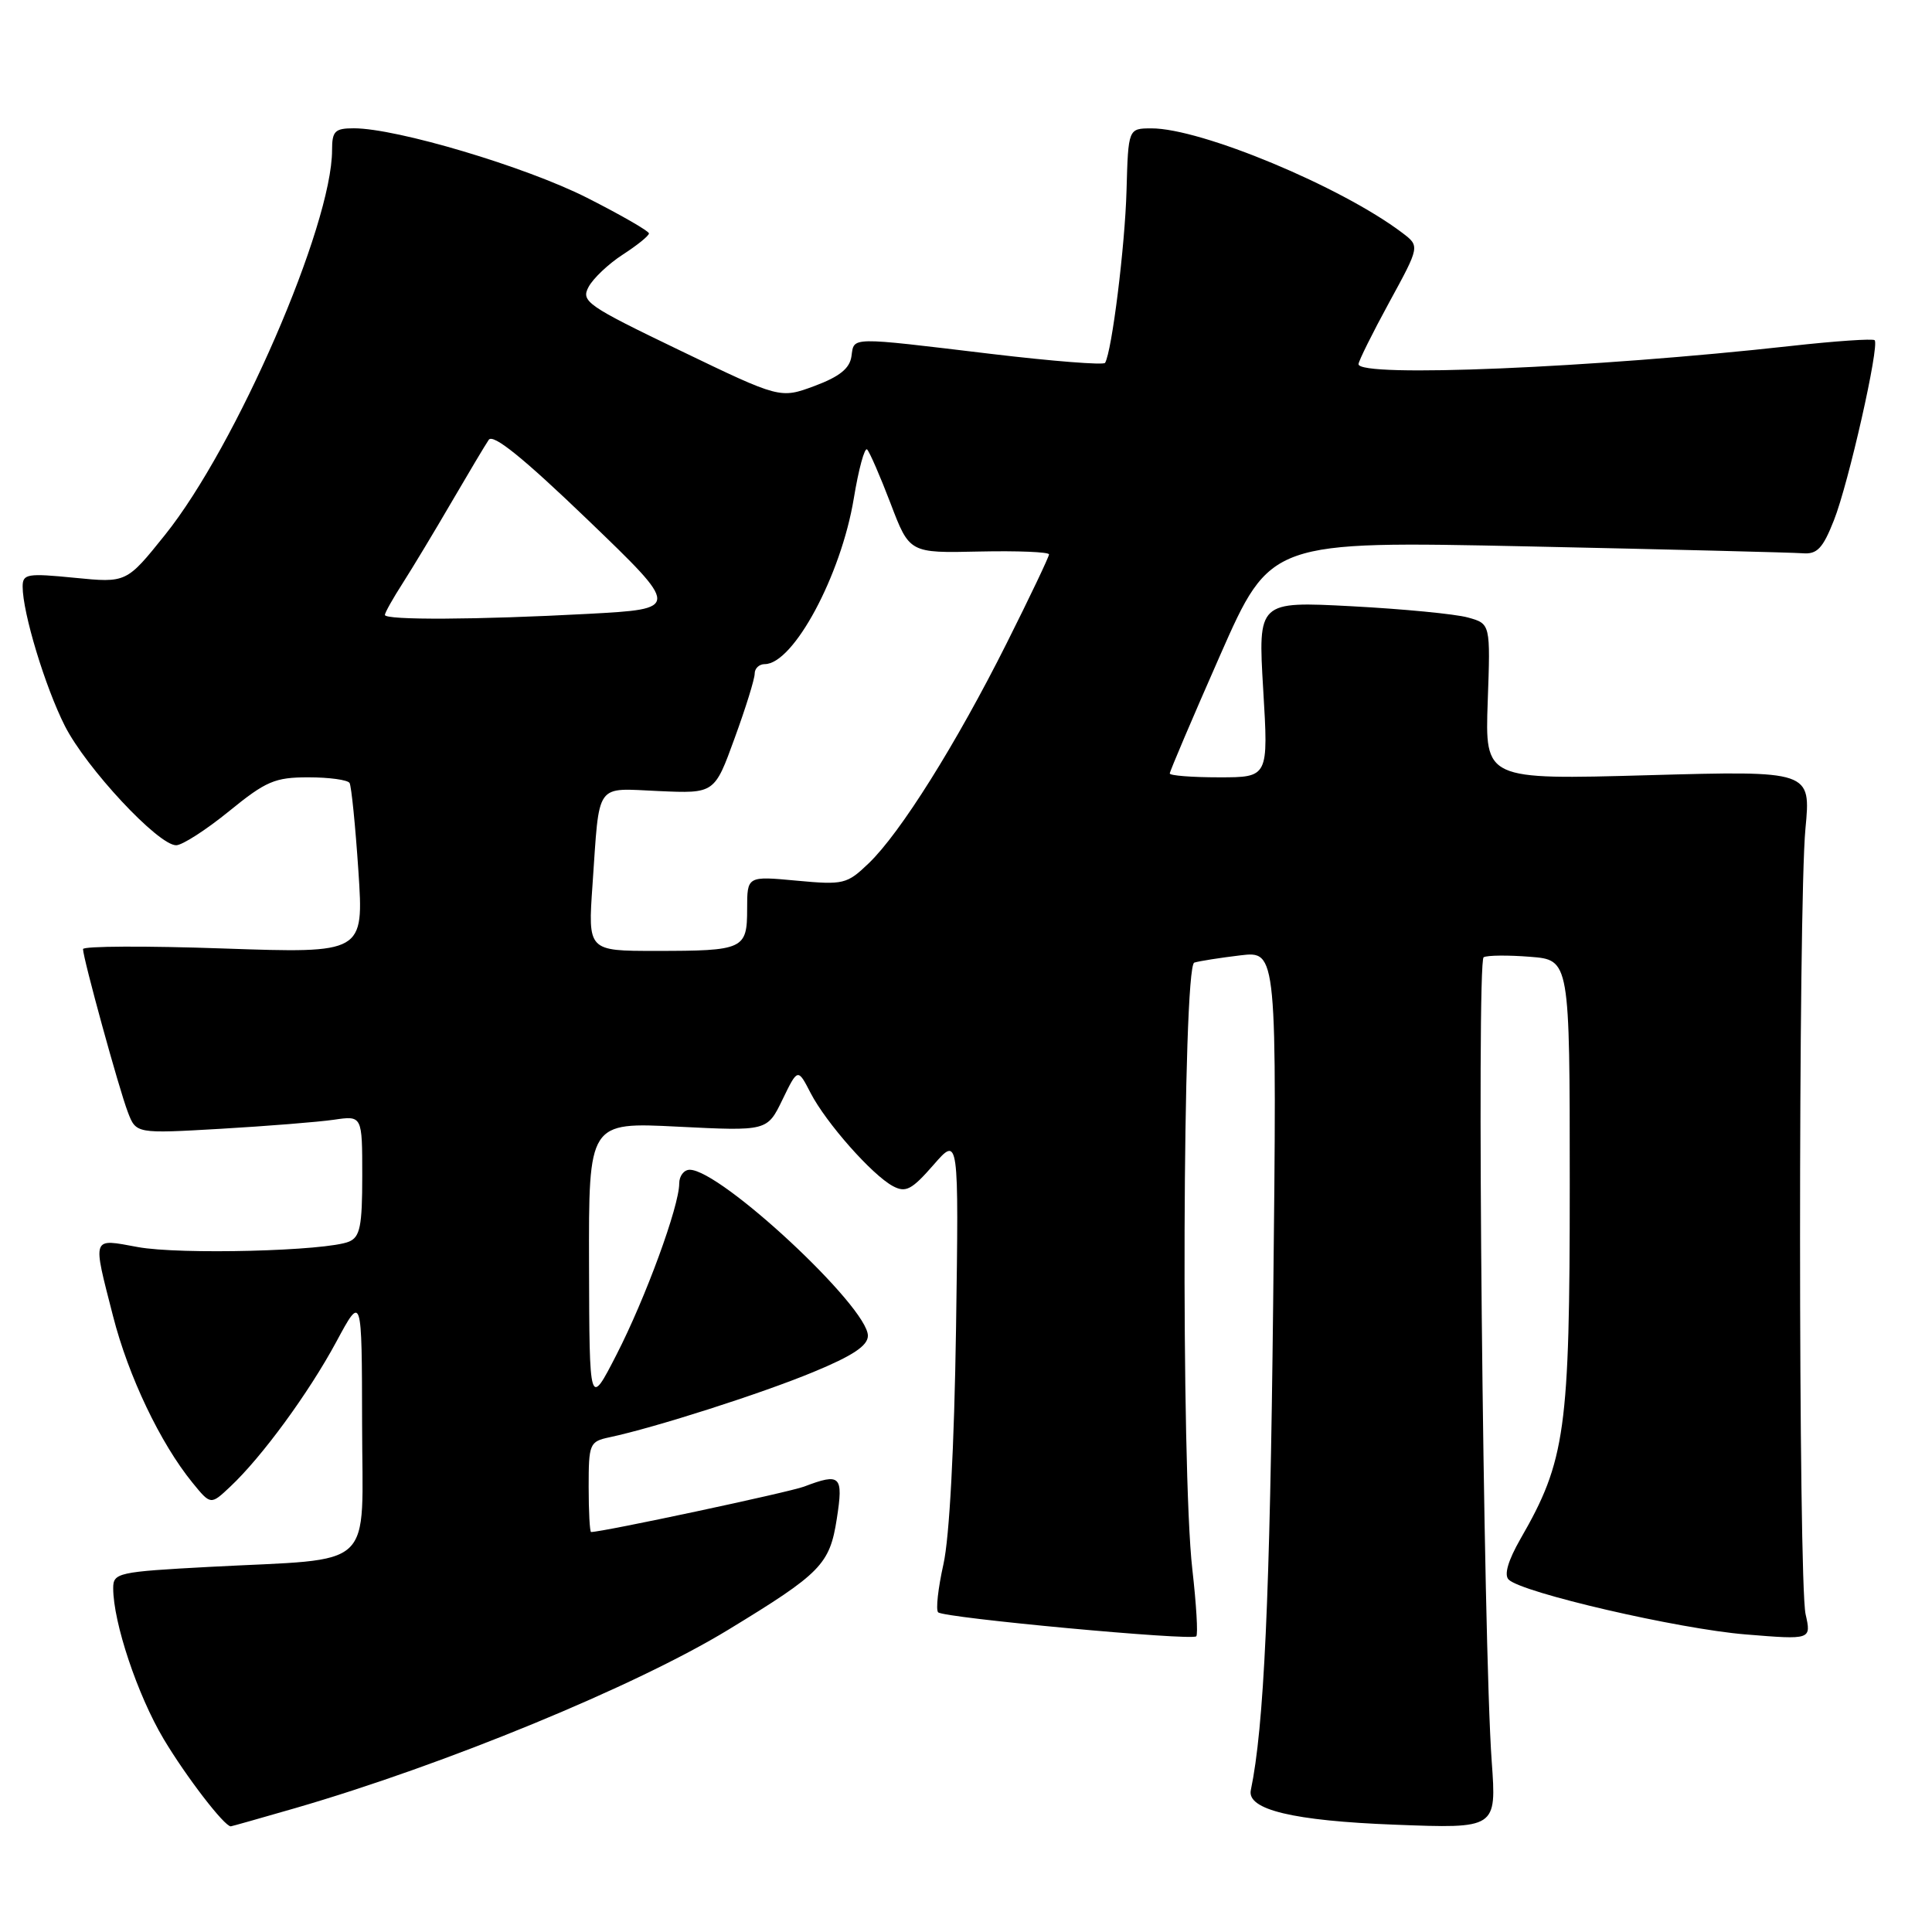 <?xml version="1.0" encoding="UTF-8" standalone="no"?>
<!DOCTYPE svg PUBLIC "-//W3C//DTD SVG 1.1//EN" "http://www.w3.org/Graphics/SVG/1.1/DTD/svg11.dtd" >
<svg xmlns="http://www.w3.org/2000/svg" xmlns:xlink="http://www.w3.org/1999/xlink" version="1.1" viewBox="0 0 256 256">
 <g >
 <path fill="currentColor"
d=" M 39.14 239.58 C 58.99 233.82 84.24 223.42 96.50 215.95 C 108.80 208.46 109.94 207.30 110.88 201.25 C 111.77 195.53 111.38 195.14 106.55 196.98 C 104.57 197.73 79.88 203.00 78.32 203.00 C 78.15 203.00 78.00 200.31 78.00 197.02 C 78.00 191.30 78.12 191.01 80.75 190.45 C 86.78 189.17 100.90 184.65 107.75 181.81 C 113.01 179.64 115.00 178.31 115.00 176.99 C 115.00 173.16 95.50 155.00 91.39 155.00 C 90.63 155.00 90.00 155.82 90.00 156.82 C 90.00 159.83 85.53 172.02 81.69 179.50 C 78.10 186.50 78.10 186.50 78.05 167.60 C 78.00 148.69 78.00 148.69 89.83 149.29 C 101.66 149.88 101.66 149.88 103.68 145.71 C 105.71 141.53 105.71 141.53 107.41 144.83 C 109.46 148.79 115.56 155.69 118.32 157.17 C 120.01 158.07 120.81 157.66 123.68 154.37 C 127.05 150.50 127.05 150.50 126.68 176.00 C 126.44 191.79 125.81 203.70 125.01 207.27 C 124.30 210.45 123.98 213.31 124.31 213.64 C 125.04 214.38 157.90 217.43 158.51 216.82 C 158.76 216.58 158.52 212.58 157.99 207.94 C 156.47 194.79 156.69 128.03 158.25 127.55 C 158.94 127.34 161.68 126.91 164.35 126.59 C 169.21 126.01 169.21 126.01 168.70 172.75 C 168.27 211.76 167.49 228.84 165.74 237.21 C 165.20 239.79 171.38 241.27 184.81 241.78 C 198.30 242.30 198.30 242.30 197.66 233.40 C 196.53 217.82 195.63 127.34 196.59 126.84 C 197.09 126.57 199.86 126.55 202.75 126.78 C 208.00 127.19 208.00 127.19 208.00 156.99 C 208.00 189.52 207.44 193.56 201.47 203.91 C 199.84 206.76 199.27 208.67 199.90 209.30 C 201.64 211.04 222.42 215.85 231.31 216.57 C 240.01 217.28 240.01 217.28 239.25 213.89 C 238.28 209.53 238.27 119.95 239.23 109.81 C 239.96 102.12 239.96 102.12 218.37 102.72 C 196.77 103.32 196.77 103.32 197.13 92.98 C 197.50 82.65 197.50 82.65 194.50 81.82 C 192.85 81.36 185.92 80.69 179.09 80.33 C 166.69 79.68 166.69 79.68 167.38 91.34 C 168.08 103.00 168.08 103.00 161.54 103.00 C 157.94 103.00 155.00 102.77 155.00 102.49 C 155.00 102.21 158.00 95.16 161.67 86.83 C 168.35 71.68 168.35 71.68 202.42 72.40 C 221.17 72.80 237.56 73.21 238.85 73.31 C 240.77 73.47 241.53 72.68 243.00 68.95 C 244.94 64.07 249.07 45.78 248.40 45.08 C 248.17 44.85 243.15 45.19 237.24 45.85 C 211.13 48.75 179.98 50.06 180.01 48.25 C 180.02 47.84 181.85 44.15 184.08 40.06 C 188.14 32.62 188.14 32.62 185.82 30.86 C 177.73 24.73 159.13 16.99 152.57 17.01 C 149.50 17.02 149.50 17.02 149.27 25.26 C 149.07 32.57 147.34 46.52 146.43 48.08 C 146.25 48.40 139.44 47.86 131.30 46.89 C 112.33 44.62 113.20 44.60 112.82 47.22 C 112.59 48.83 111.23 49.91 107.94 51.14 C 103.37 52.83 103.37 52.83 90.13 46.45 C 77.77 40.50 76.96 39.94 77.99 38.02 C 78.60 36.88 80.64 34.95 82.53 33.73 C 84.43 32.50 85.98 31.25 85.99 30.93 C 85.99 30.62 82.29 28.49 77.75 26.19 C 69.64 22.09 52.57 17.00 46.89 17.00 C 44.37 17.00 44.00 17.37 44.00 19.89 C 44.00 29.87 31.31 59.10 21.87 70.87 C 16.76 77.24 16.76 77.24 9.88 76.56 C 3.61 75.94 3.00 76.04 3.00 77.73 C 3.00 81.20 5.98 91.02 8.59 96.18 C 11.42 101.77 20.96 112.00 23.34 112.00 C 24.15 112.00 27.30 109.97 30.34 107.50 C 35.25 103.50 36.42 103.00 40.87 103.00 C 43.63 103.00 46.08 103.34 46.32 103.75 C 46.56 104.16 47.09 109.41 47.49 115.41 C 48.21 126.32 48.21 126.32 29.61 125.68 C 19.37 125.32 11.00 125.36 11.00 125.76 C 11.01 126.99 15.76 144.29 16.94 147.36 C 18.03 150.22 18.03 150.22 29.27 149.57 C 35.44 149.21 42.19 148.67 44.25 148.37 C 48.00 147.82 48.00 147.82 48.00 155.81 C 48.00 162.46 47.71 163.91 46.25 164.52 C 43.29 165.77 23.81 166.27 18.25 165.24 C 12.09 164.11 12.24 163.70 14.98 174.40 C 17.01 182.35 21.25 191.24 25.50 196.46 C 27.92 199.43 27.92 199.43 30.50 197.00 C 34.70 193.06 40.91 184.57 44.56 177.80 C 47.95 171.50 47.95 171.50 47.98 188.62 C 48.00 208.43 50.13 206.43 27.75 207.62 C 15.61 208.27 15.00 208.41 15.00 210.44 C 15.00 214.98 18.22 224.61 21.68 230.42 C 24.65 235.40 29.72 242.00 30.58 242.00 C 30.69 242.00 34.54 240.91 39.14 239.58 Z  M 78.51 117.25 C 79.47 103.43 78.75 104.45 87.29 104.82 C 94.68 105.15 94.68 105.15 97.34 97.82 C 98.81 93.80 100.01 89.94 100.00 89.25 C 100.00 88.56 100.60 88.00 101.33 88.00 C 105.13 88.00 111.44 76.26 113.13 66.06 C 113.77 62.16 114.57 59.23 114.90 59.56 C 115.23 59.89 116.63 63.11 118.01 66.72 C 120.51 73.29 120.51 73.29 129.76 73.08 C 134.84 72.97 139.00 73.14 139.00 73.46 C 139.00 73.77 136.47 79.09 133.37 85.27 C 126.70 98.57 119.30 110.38 115.10 114.40 C 112.22 117.16 111.77 117.27 105.54 116.69 C 99.00 116.08 99.00 116.08 99.00 120.43 C 99.00 125.79 98.55 126.00 86.87 126.00 C 77.90 126.00 77.90 126.00 78.51 117.25 Z  M 51.00 81.48 C 51.00 81.19 52.07 79.28 53.39 77.23 C 54.70 75.18 57.61 70.35 59.85 66.50 C 62.10 62.65 64.30 58.95 64.76 58.28 C 65.33 57.43 69.34 60.67 77.87 68.87 C 90.15 80.68 90.15 80.68 77.92 81.34 C 63.22 82.13 51.00 82.19 51.00 81.48 Z "/>
</g>
</svg>